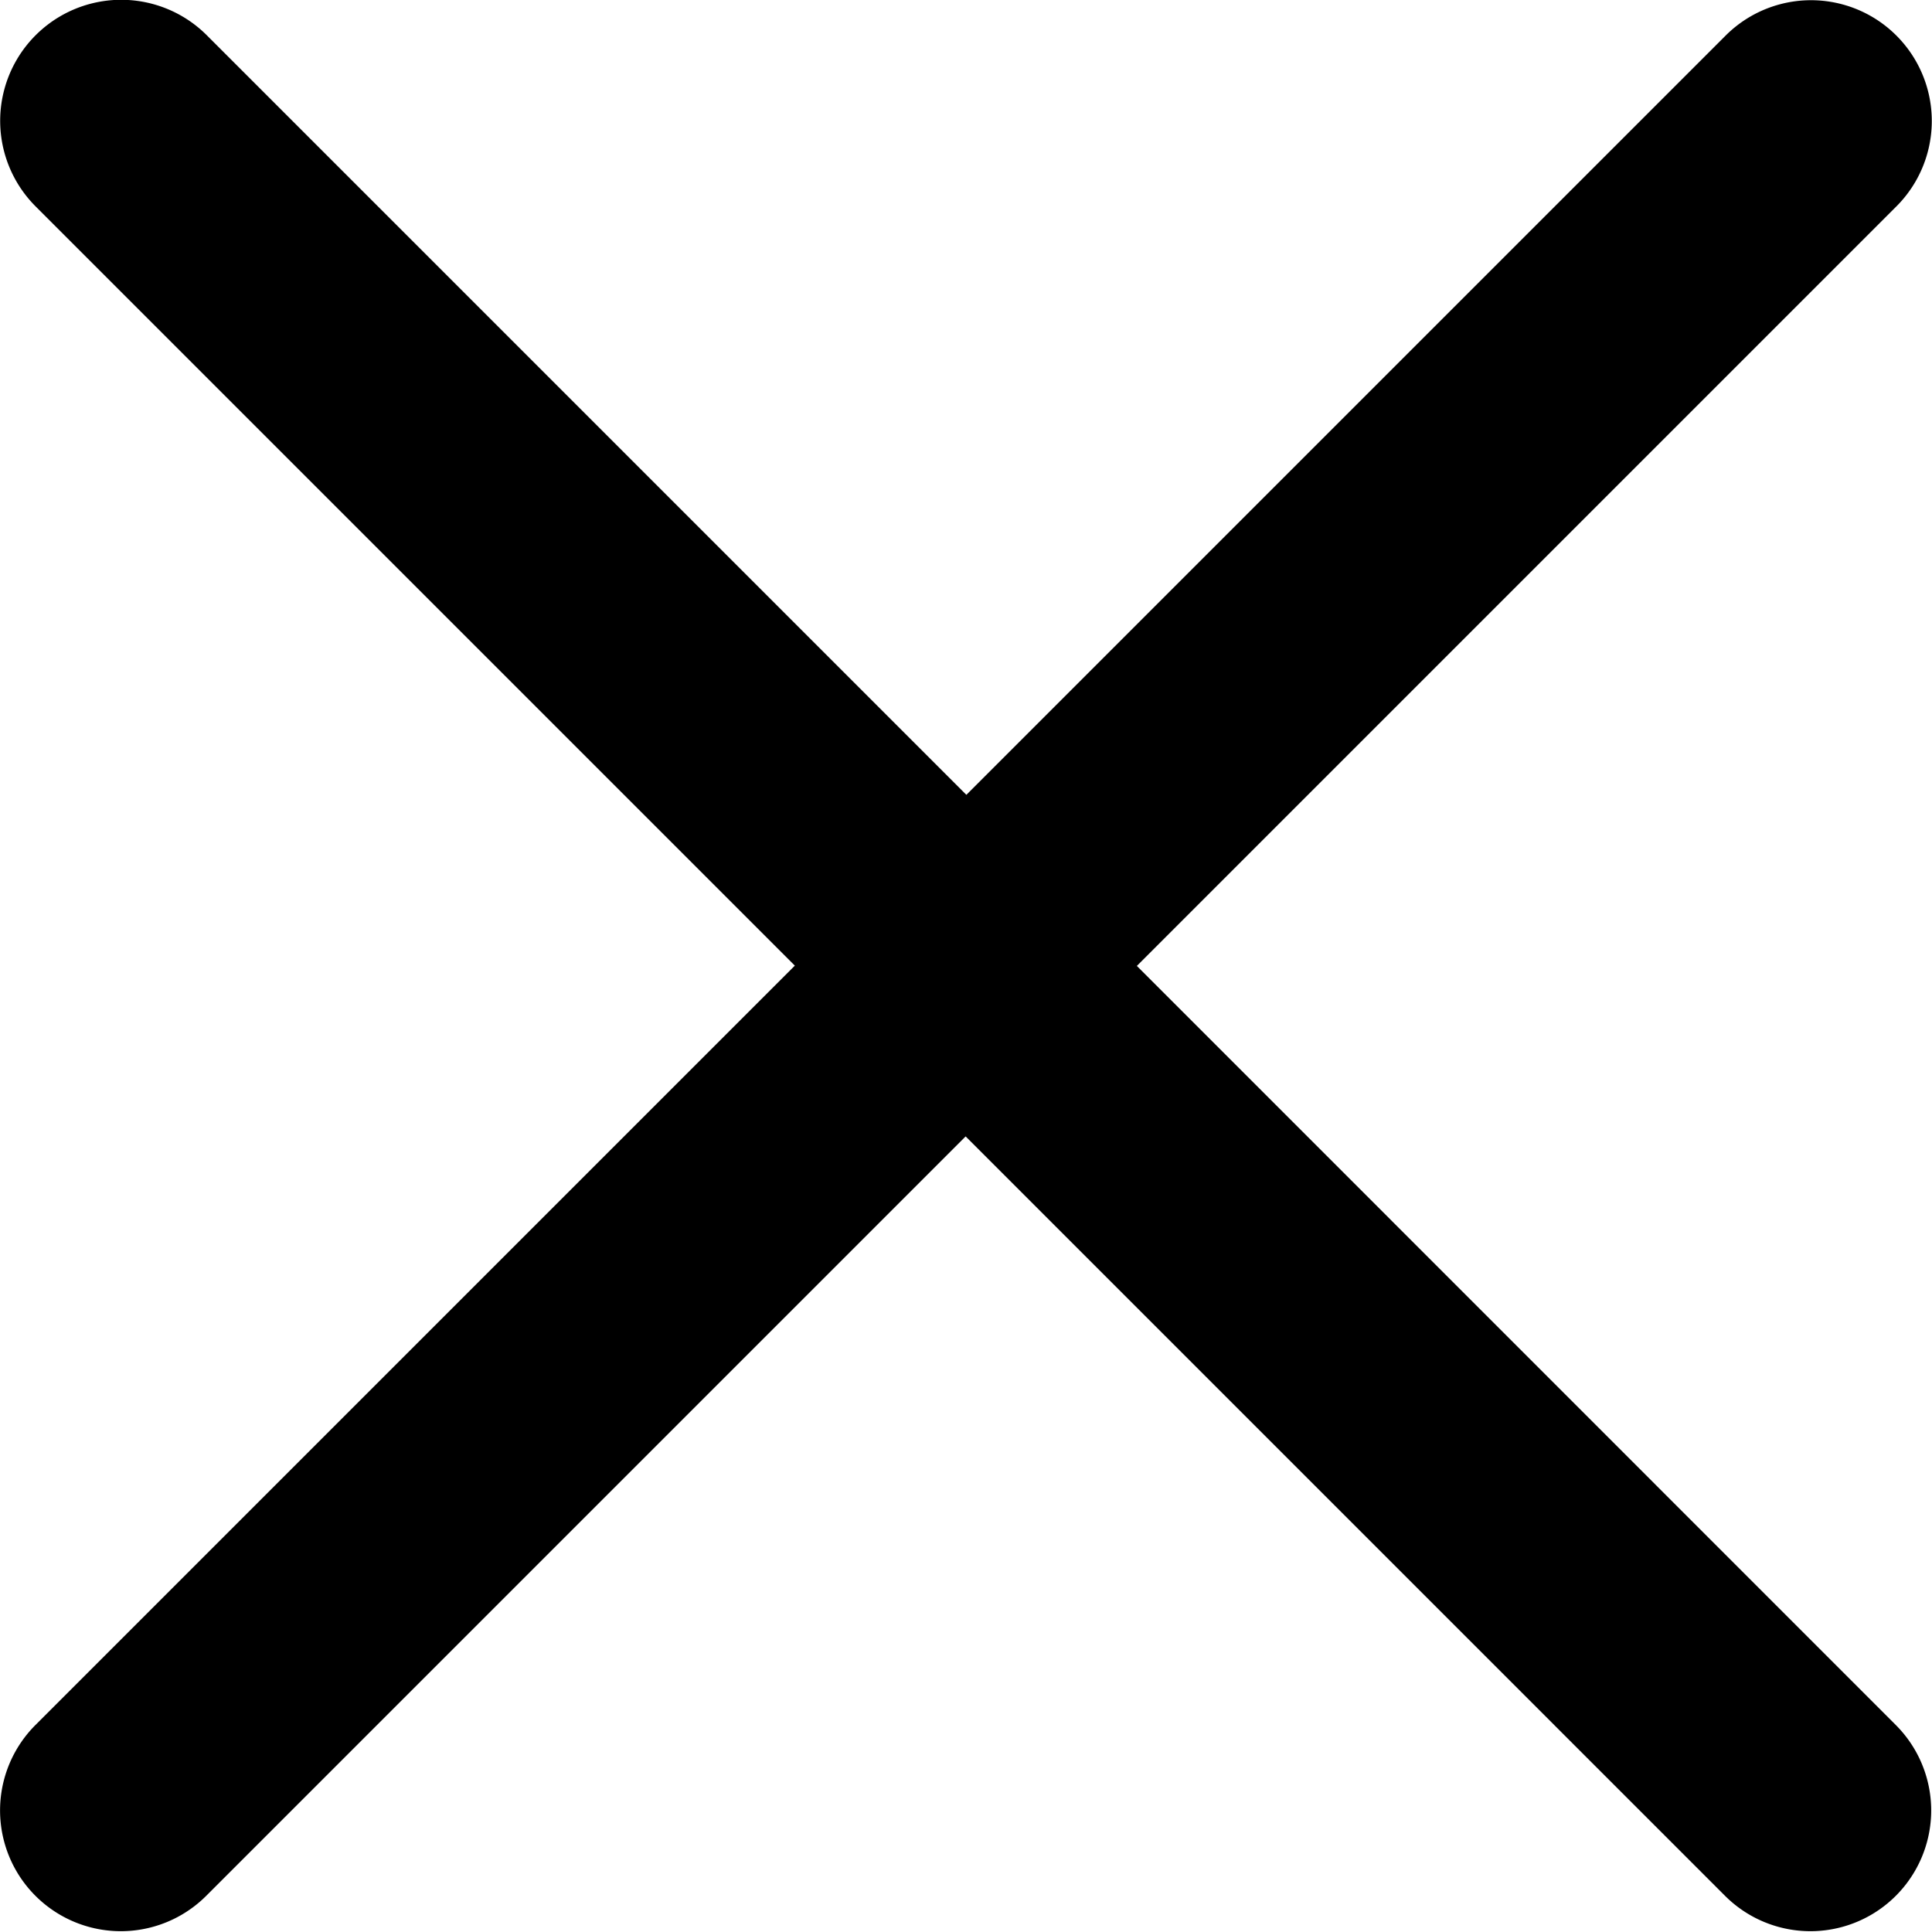 <svg xmlns="http://www.w3.org/2000/svg" width="12.975" height="12.974" viewBox="0 0 12.975 12.974">
  <path id="Path_11570" data-name="Path 11570" d="M7.635,6.488l5.1-5.1A.811.811,0,1,0,11.59.239l-5.1,5.1-5.1-5.1A.811.811,0,0,0,.238,1.386l5.1,5.1-5.1,5.1a.811.811,0,1,0,1.147,1.147l5.1-5.1,5.1,5.1a.811.811,0,0,0,1.147-1.147Z" transform="translate(0 -0.001)"/>
</svg>
